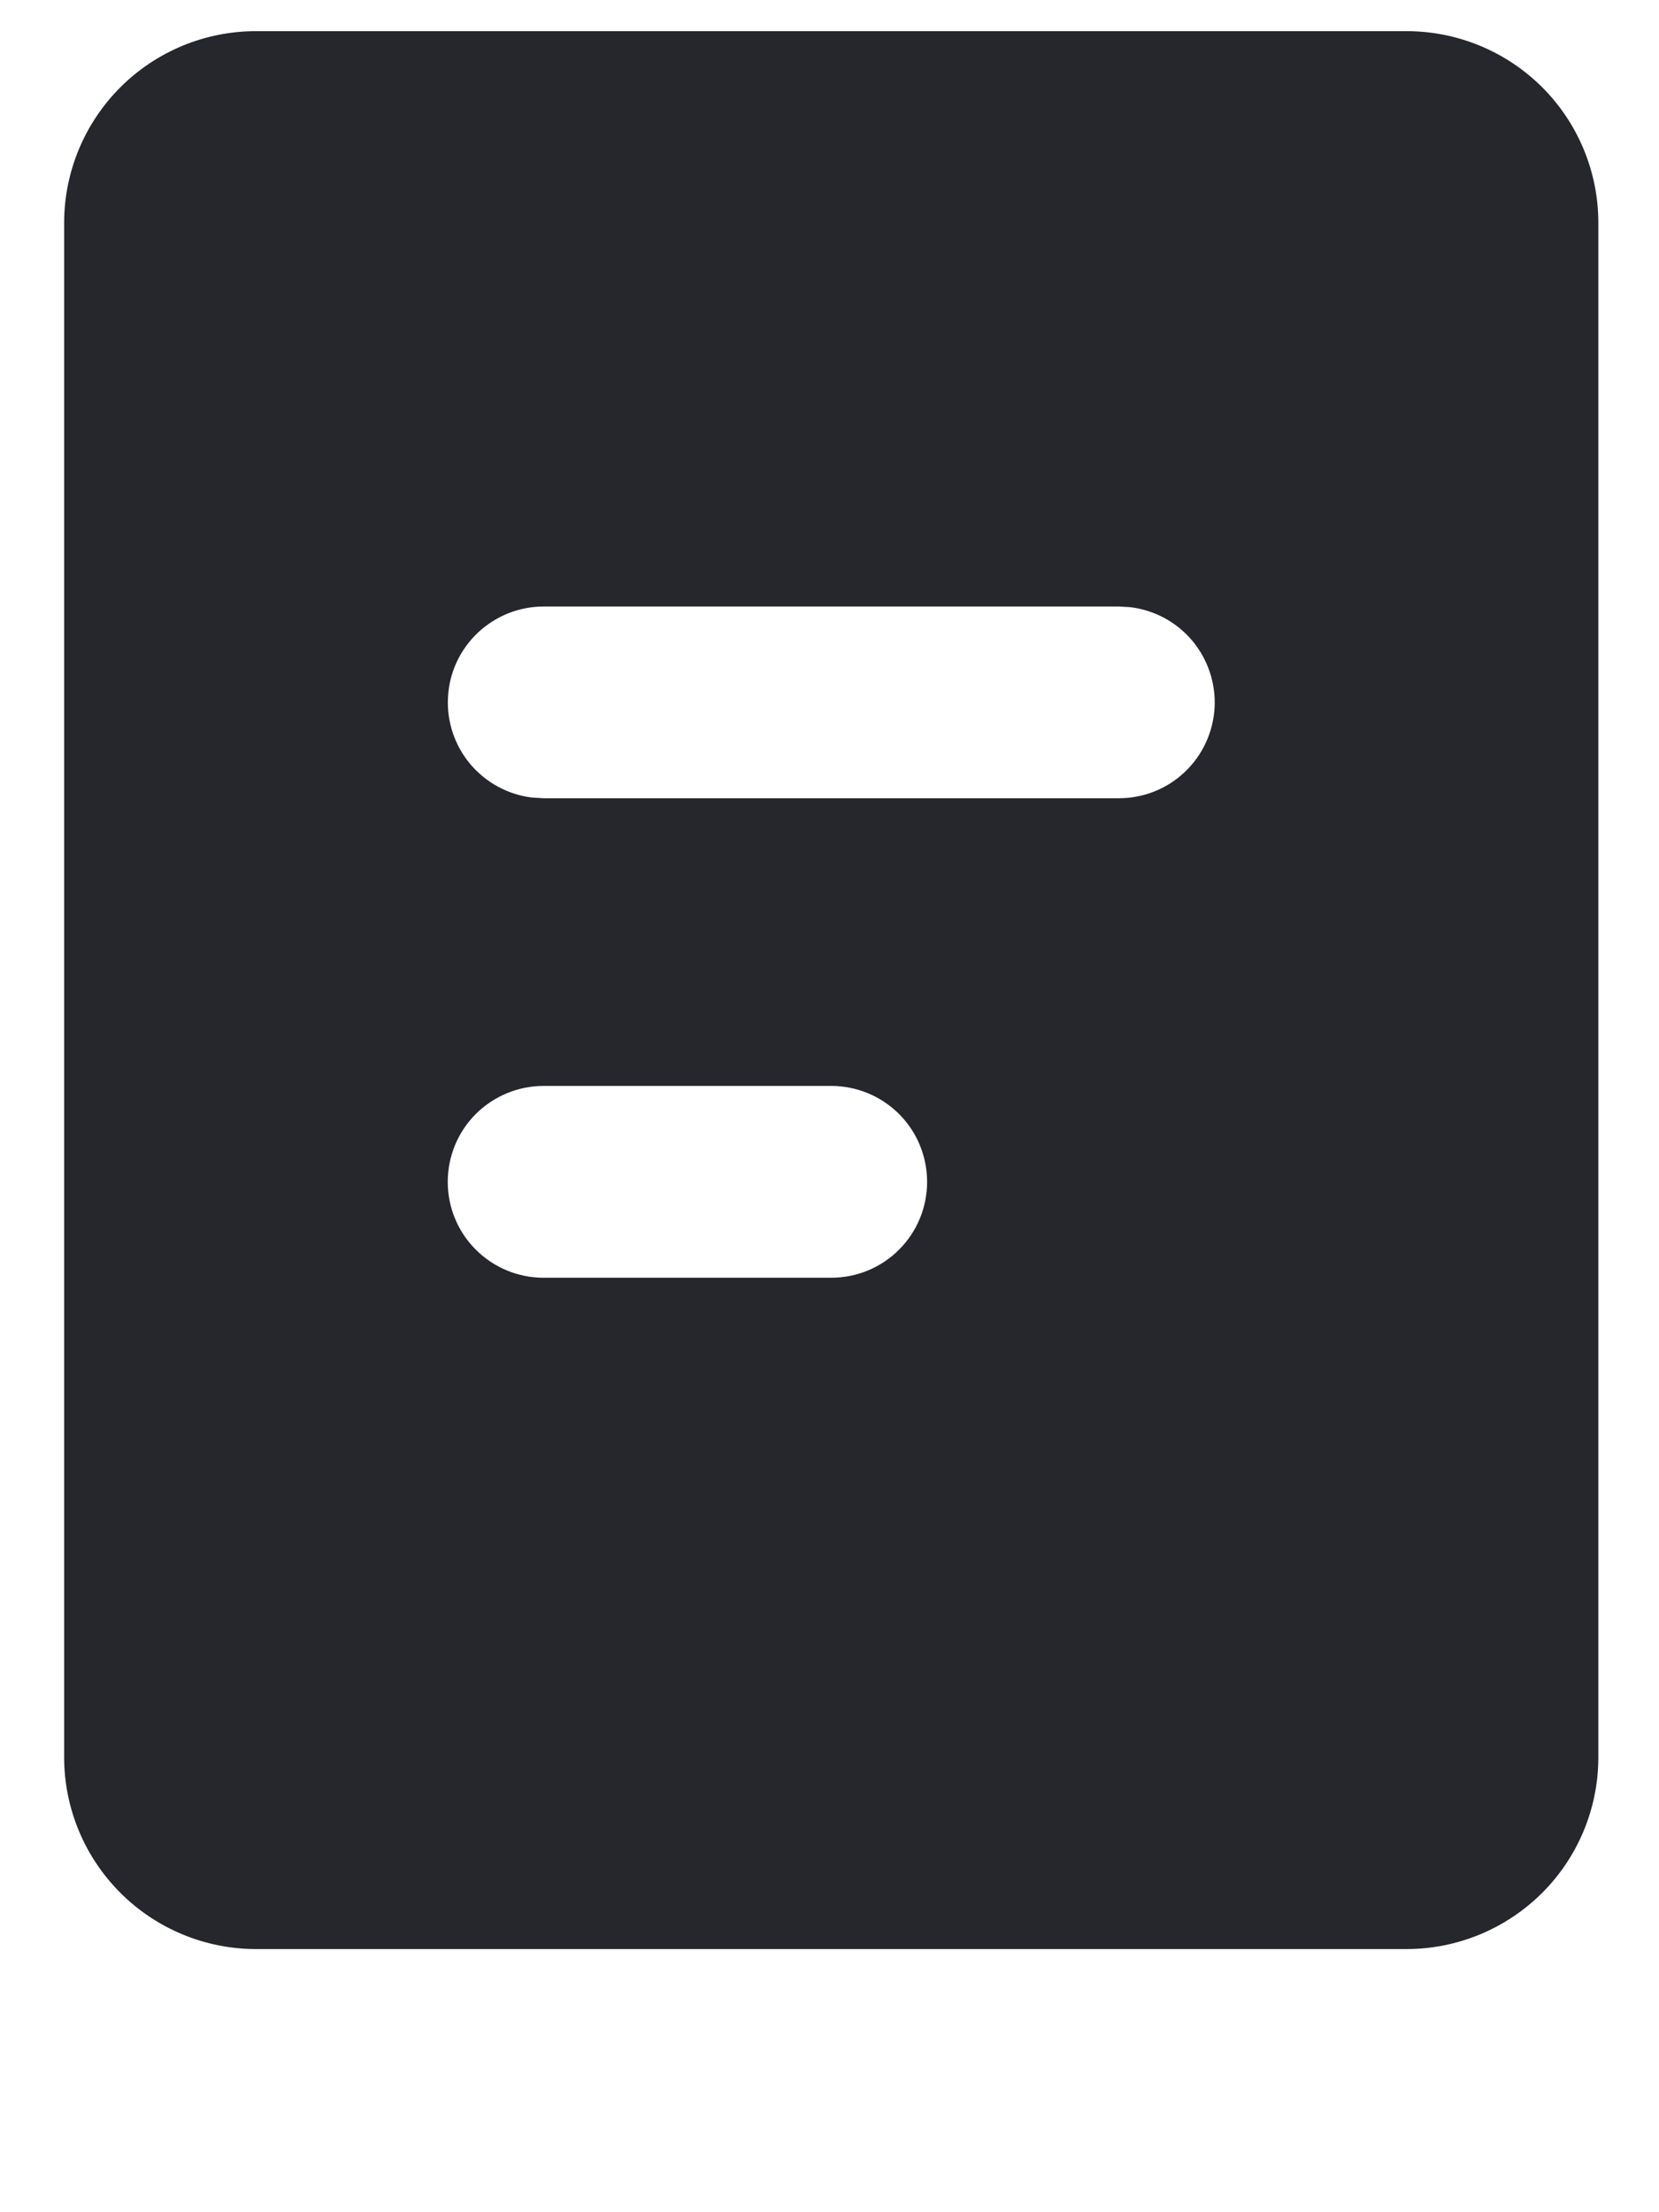 <svg width="18" height="24" viewBox="0 0 18 24" fill="none" xmlns="http://www.w3.org/2000/svg">
<path d="M15.261 0.338C15.813 0.338 16.342 0.557 16.733 0.947C17.123 1.337 17.342 1.866 17.342 2.418V19.064C17.342 19.616 17.123 20.145 16.733 20.535C16.342 20.925 15.813 21.145 15.261 21.145H2.777C2.225 21.145 1.696 20.925 1.306 20.535C0.916 20.145 0.696 19.616 0.696 19.064V2.418C0.696 1.866 0.916 1.337 1.306 0.947C1.696 0.557 2.225 0.338 2.777 0.338H15.261ZM9.019 11.781H5.898C5.622 11.781 5.358 11.891 5.162 12.086C4.967 12.281 4.858 12.546 4.858 12.822C4.858 13.098 4.967 13.362 5.162 13.557C5.358 13.753 5.622 13.862 5.898 13.862H9.019C9.295 13.862 9.56 13.753 9.755 13.557C9.95 13.362 10.059 13.098 10.059 12.822C10.059 12.546 9.95 12.281 9.755 12.086C9.56 11.891 9.295 11.781 9.019 11.781ZM12.14 6.58H5.898C5.633 6.58 5.378 6.682 5.185 6.864C4.992 7.046 4.876 7.294 4.861 7.559C4.845 7.824 4.931 8.084 5.101 8.288C5.272 8.491 5.513 8.622 5.776 8.653L5.898 8.66H12.14C12.405 8.66 12.661 8.559 12.853 8.377C13.046 8.195 13.162 7.946 13.178 7.681C13.193 7.416 13.107 7.156 12.937 6.952C12.767 6.749 12.525 6.618 12.262 6.587L12.14 6.58Z" fill="#25272D"/>
</svg>
